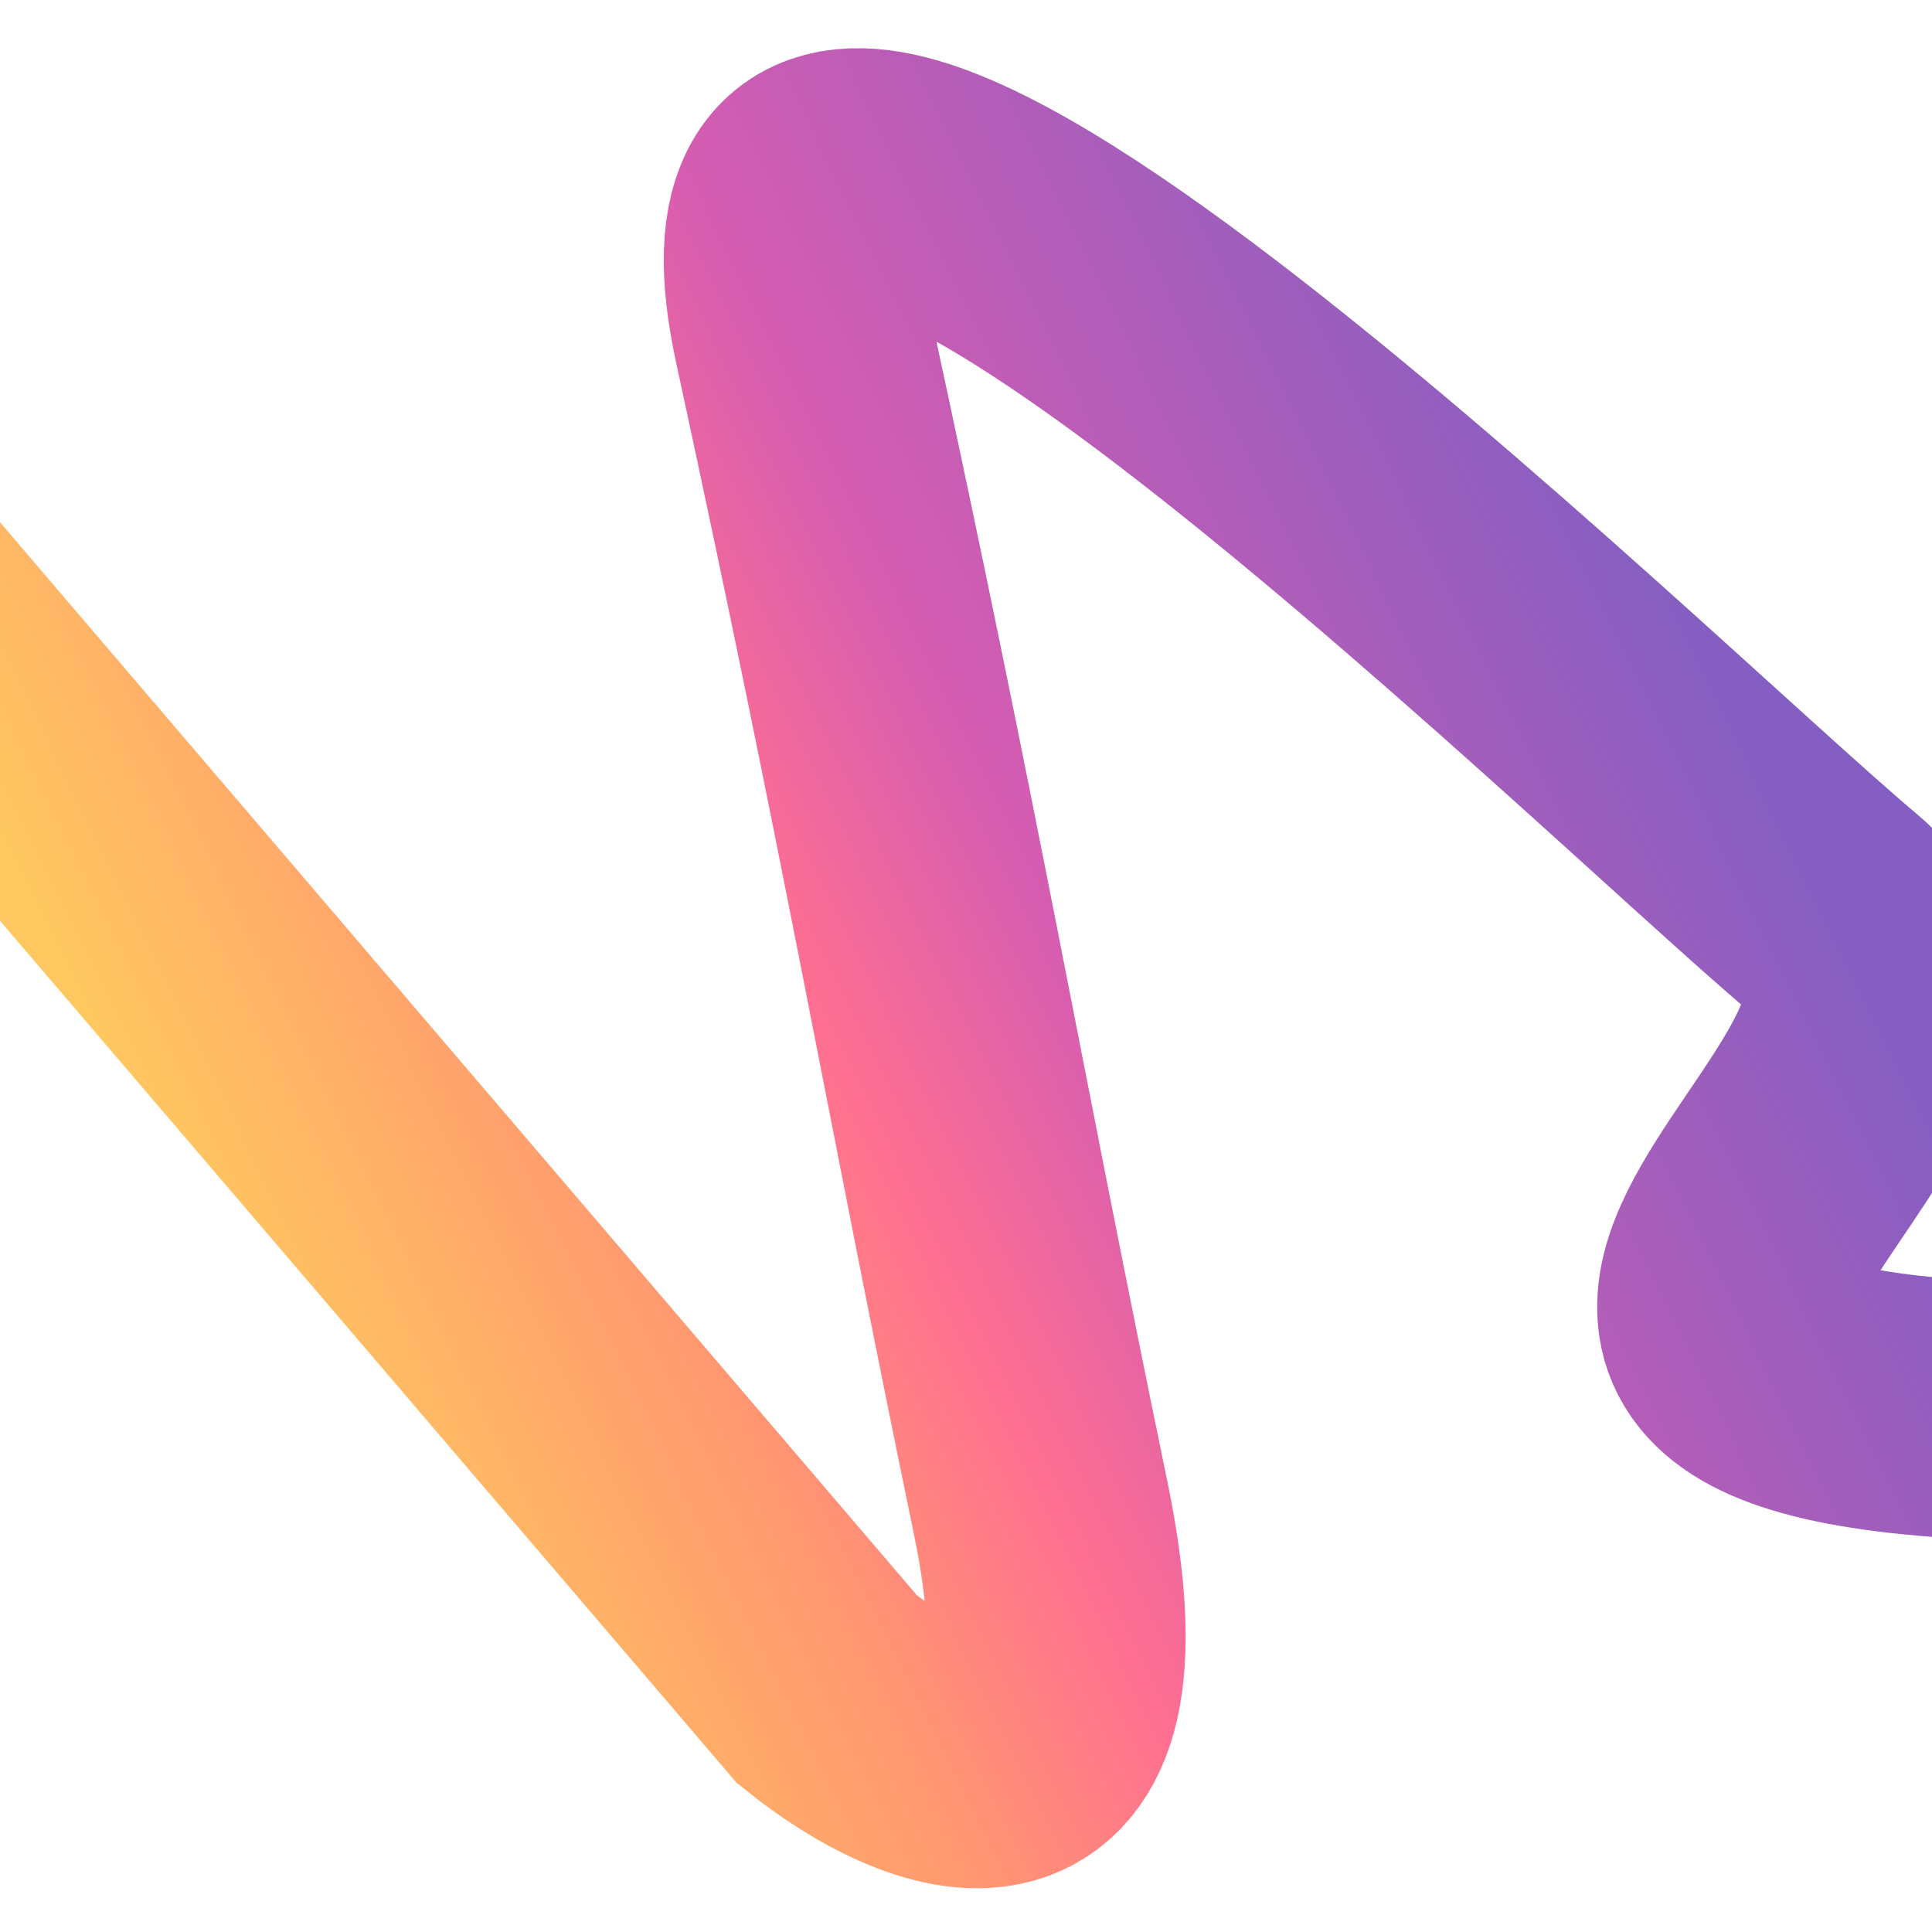 <svg width="500" height="500" viewBox="0 0 500 500" fill="none" xmlns="http://www.w3.org/2000/svg">
<g clip-path="url(#clip0)">
<rect width="500" height="500" fill="white"/>
<g filter="url(#filter0_d)">
<path d="M-66 148.11L181.053 437.224C207.049 458.181 254.49 478.092 236.287 390.086C213.532 280.078 203.894 221.366 174.717 86.712C145.54 -47.942 386.91 190.496 441.547 236.336C496.184 282.176 310.543 365.671 505.092 365.488" stroke="url(#paint0_linear)" stroke-width="67"/>
</g>
</g>
<defs>
<filter id="filter0_d" x="-101.625" y="-65.001" width="685.604" height="655.658" filterUnits="userSpaceOnUse" color-interpolation-filters="sRGB">
<feFlood flood-opacity="0" result="BackgroundImageFix"/>
<feColorMatrix in="SourceAlpha" type="matrix" values="0 0 0 0 0 0 0 0 0 0 0 0 0 0 0 0 0 0 127 0"/>
<feOffset dx="33"/>
<feColorMatrix type="matrix" values="0 0 0 0 0 0 0 0 0 0 0 0 0 0 0 0 0 0 0.25 0"/>
<feBlend mode="normal" in2="BackgroundImageFix" result="effect1_dropShadow"/>
<feBlend mode="normal" in="SourceGraphic" in2="effect1_dropShadow" result="shape"/>
</filter>
<linearGradient id="paint0_linear" x1="408.937" y1="163.616" x2="32.706" y2="348.727" gradientUnits="userSpaceOnUse">
<stop stop-color="#845EC2"/>
<stop offset="0.443" stop-color="#D65DB1"/>
<stop offset="0.599" stop-color="#FF6F91"/>
<stop offset="0.74" stop-color="#FF9671"/>
<stop offset="1" stop-color="#FFC75F"/>
</linearGradient>
<clipPath id="clip0">
<rect width="500" height="500" fill="white"/>
</clipPath>
</defs>
</svg>
